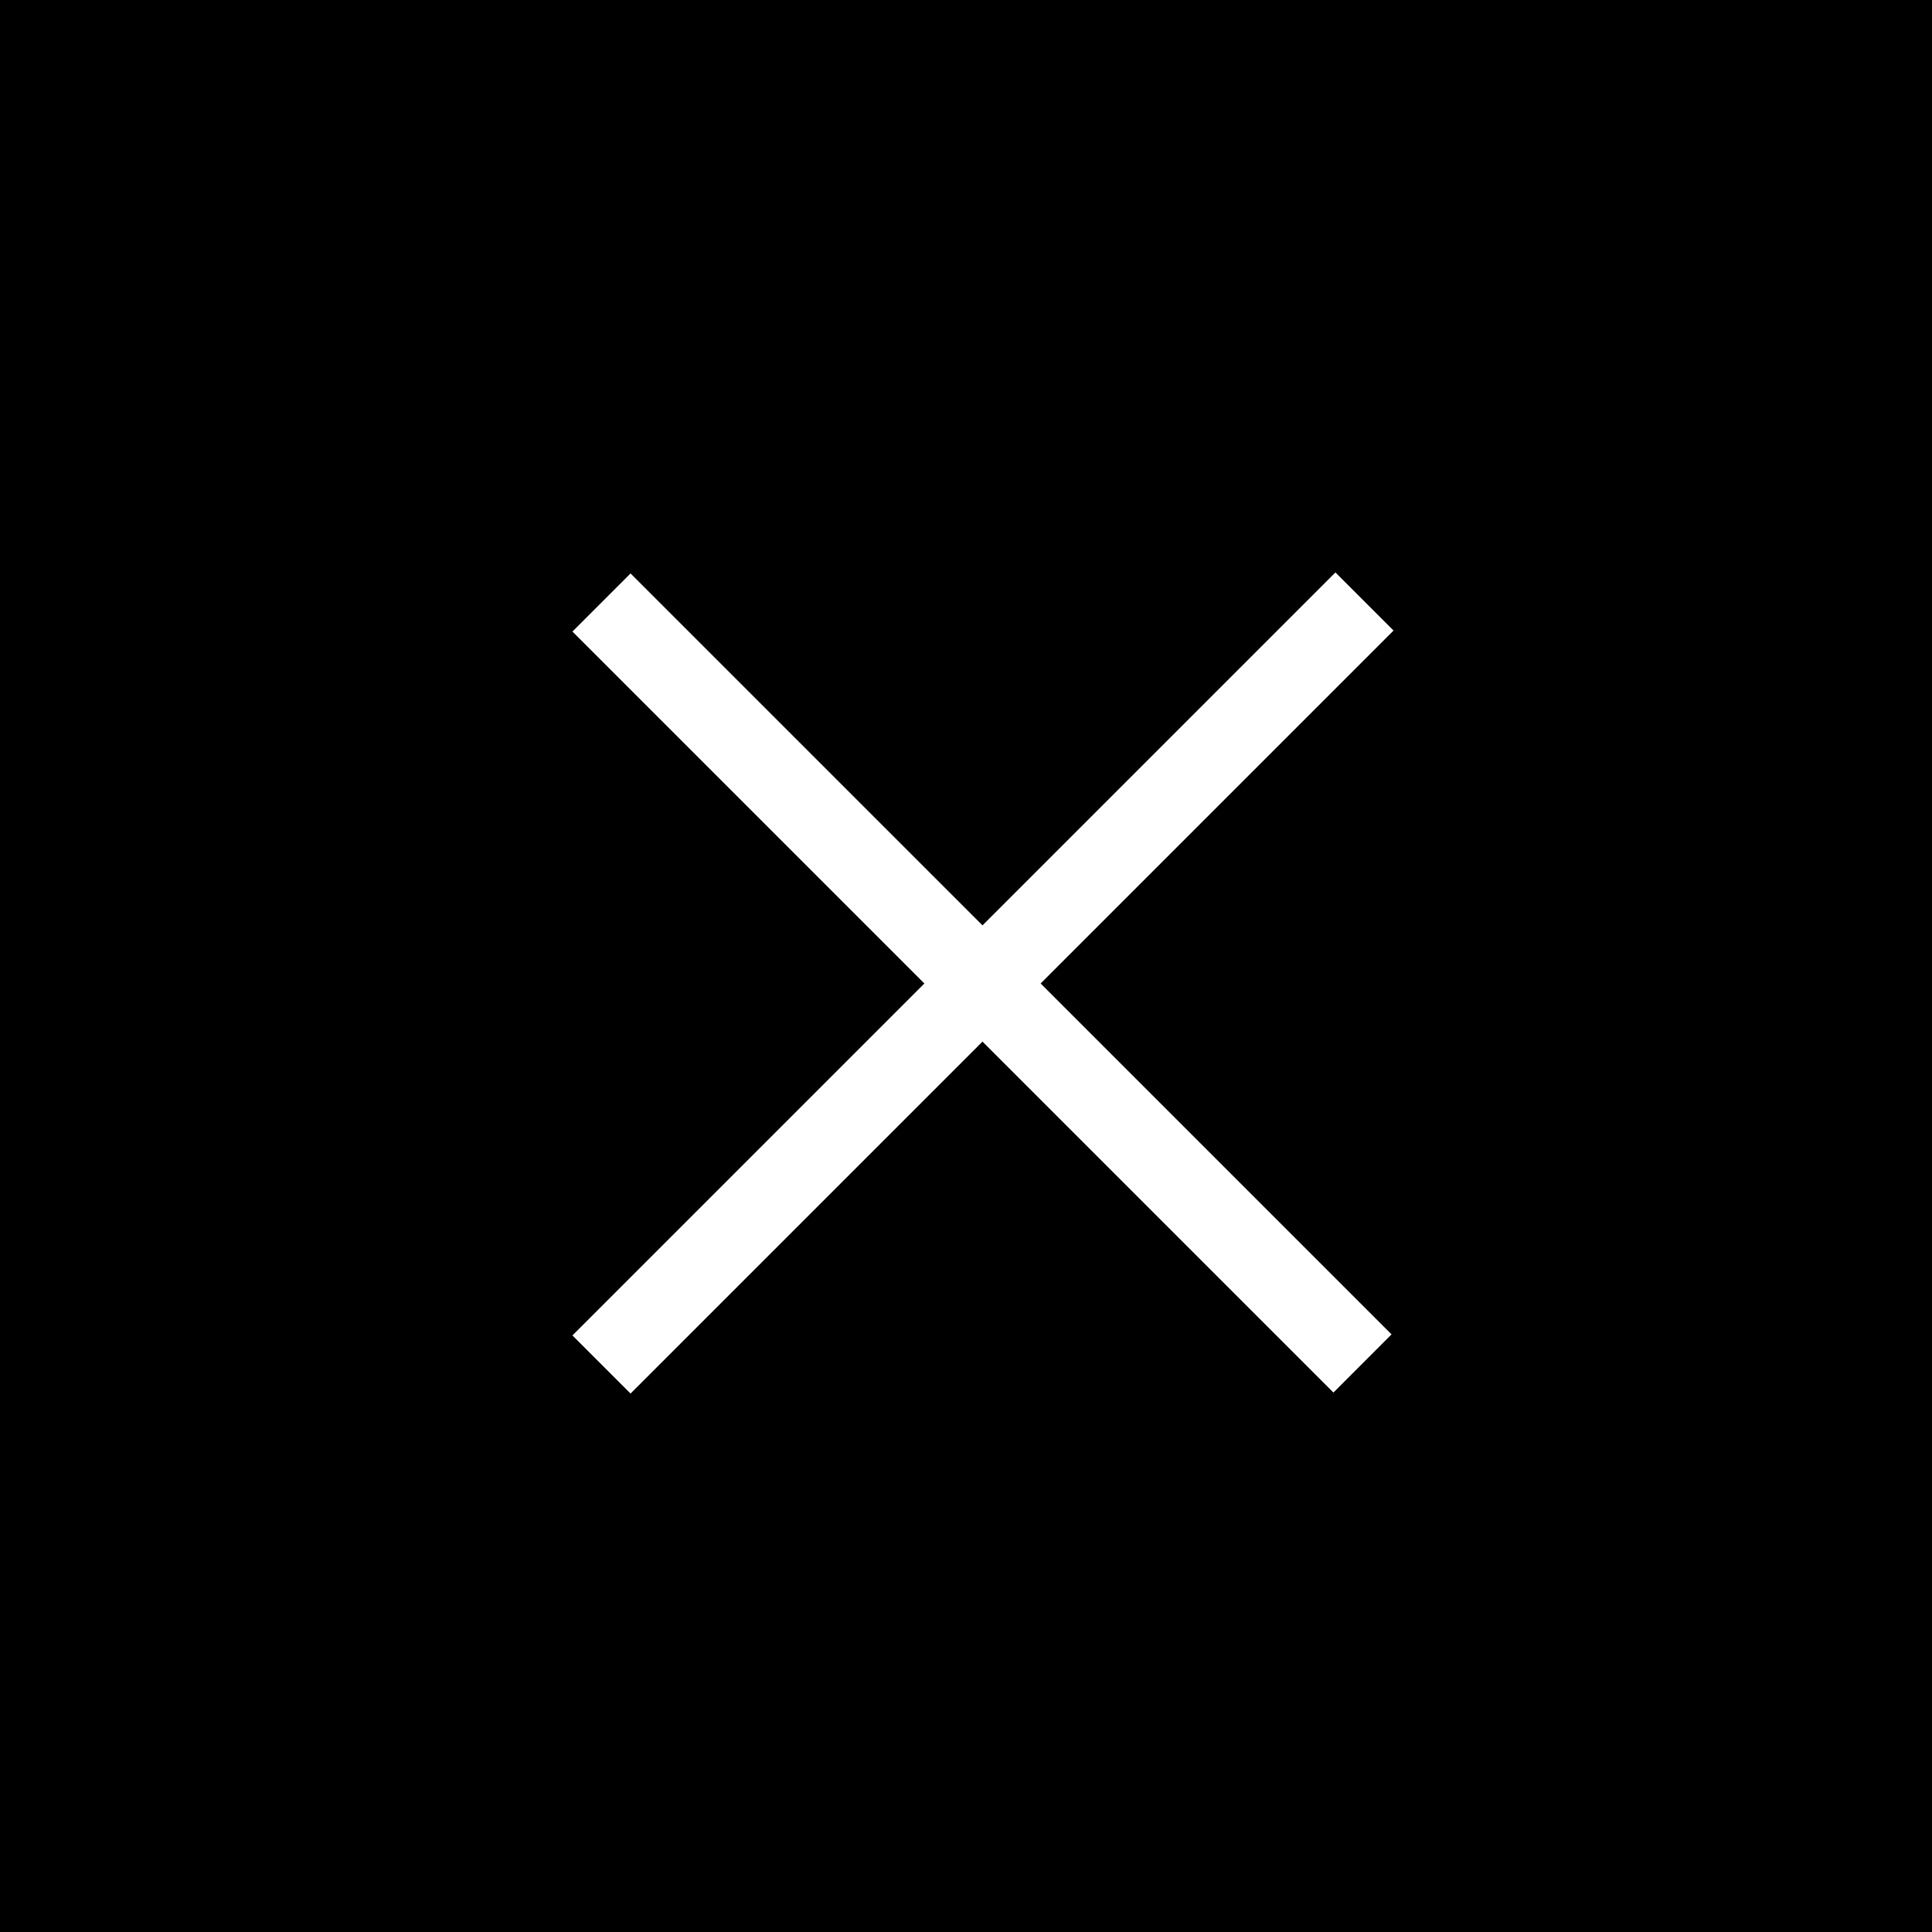 <svg width="27" height="27" viewBox="0 0 27 27" fill="none" xmlns="http://www.w3.org/2000/svg">
<rect width="27" height="27" fill="black"/>
<path d="M8.812 8.014L19.447 18.648L18.635 19.461L8 8.826L8.812 8.014Z" fill="white"/>
<path d="M19.475 8.812L8.812 19.475L8 18.663L18.663 8L19.475 8.812Z" fill="white"/>
</svg>
